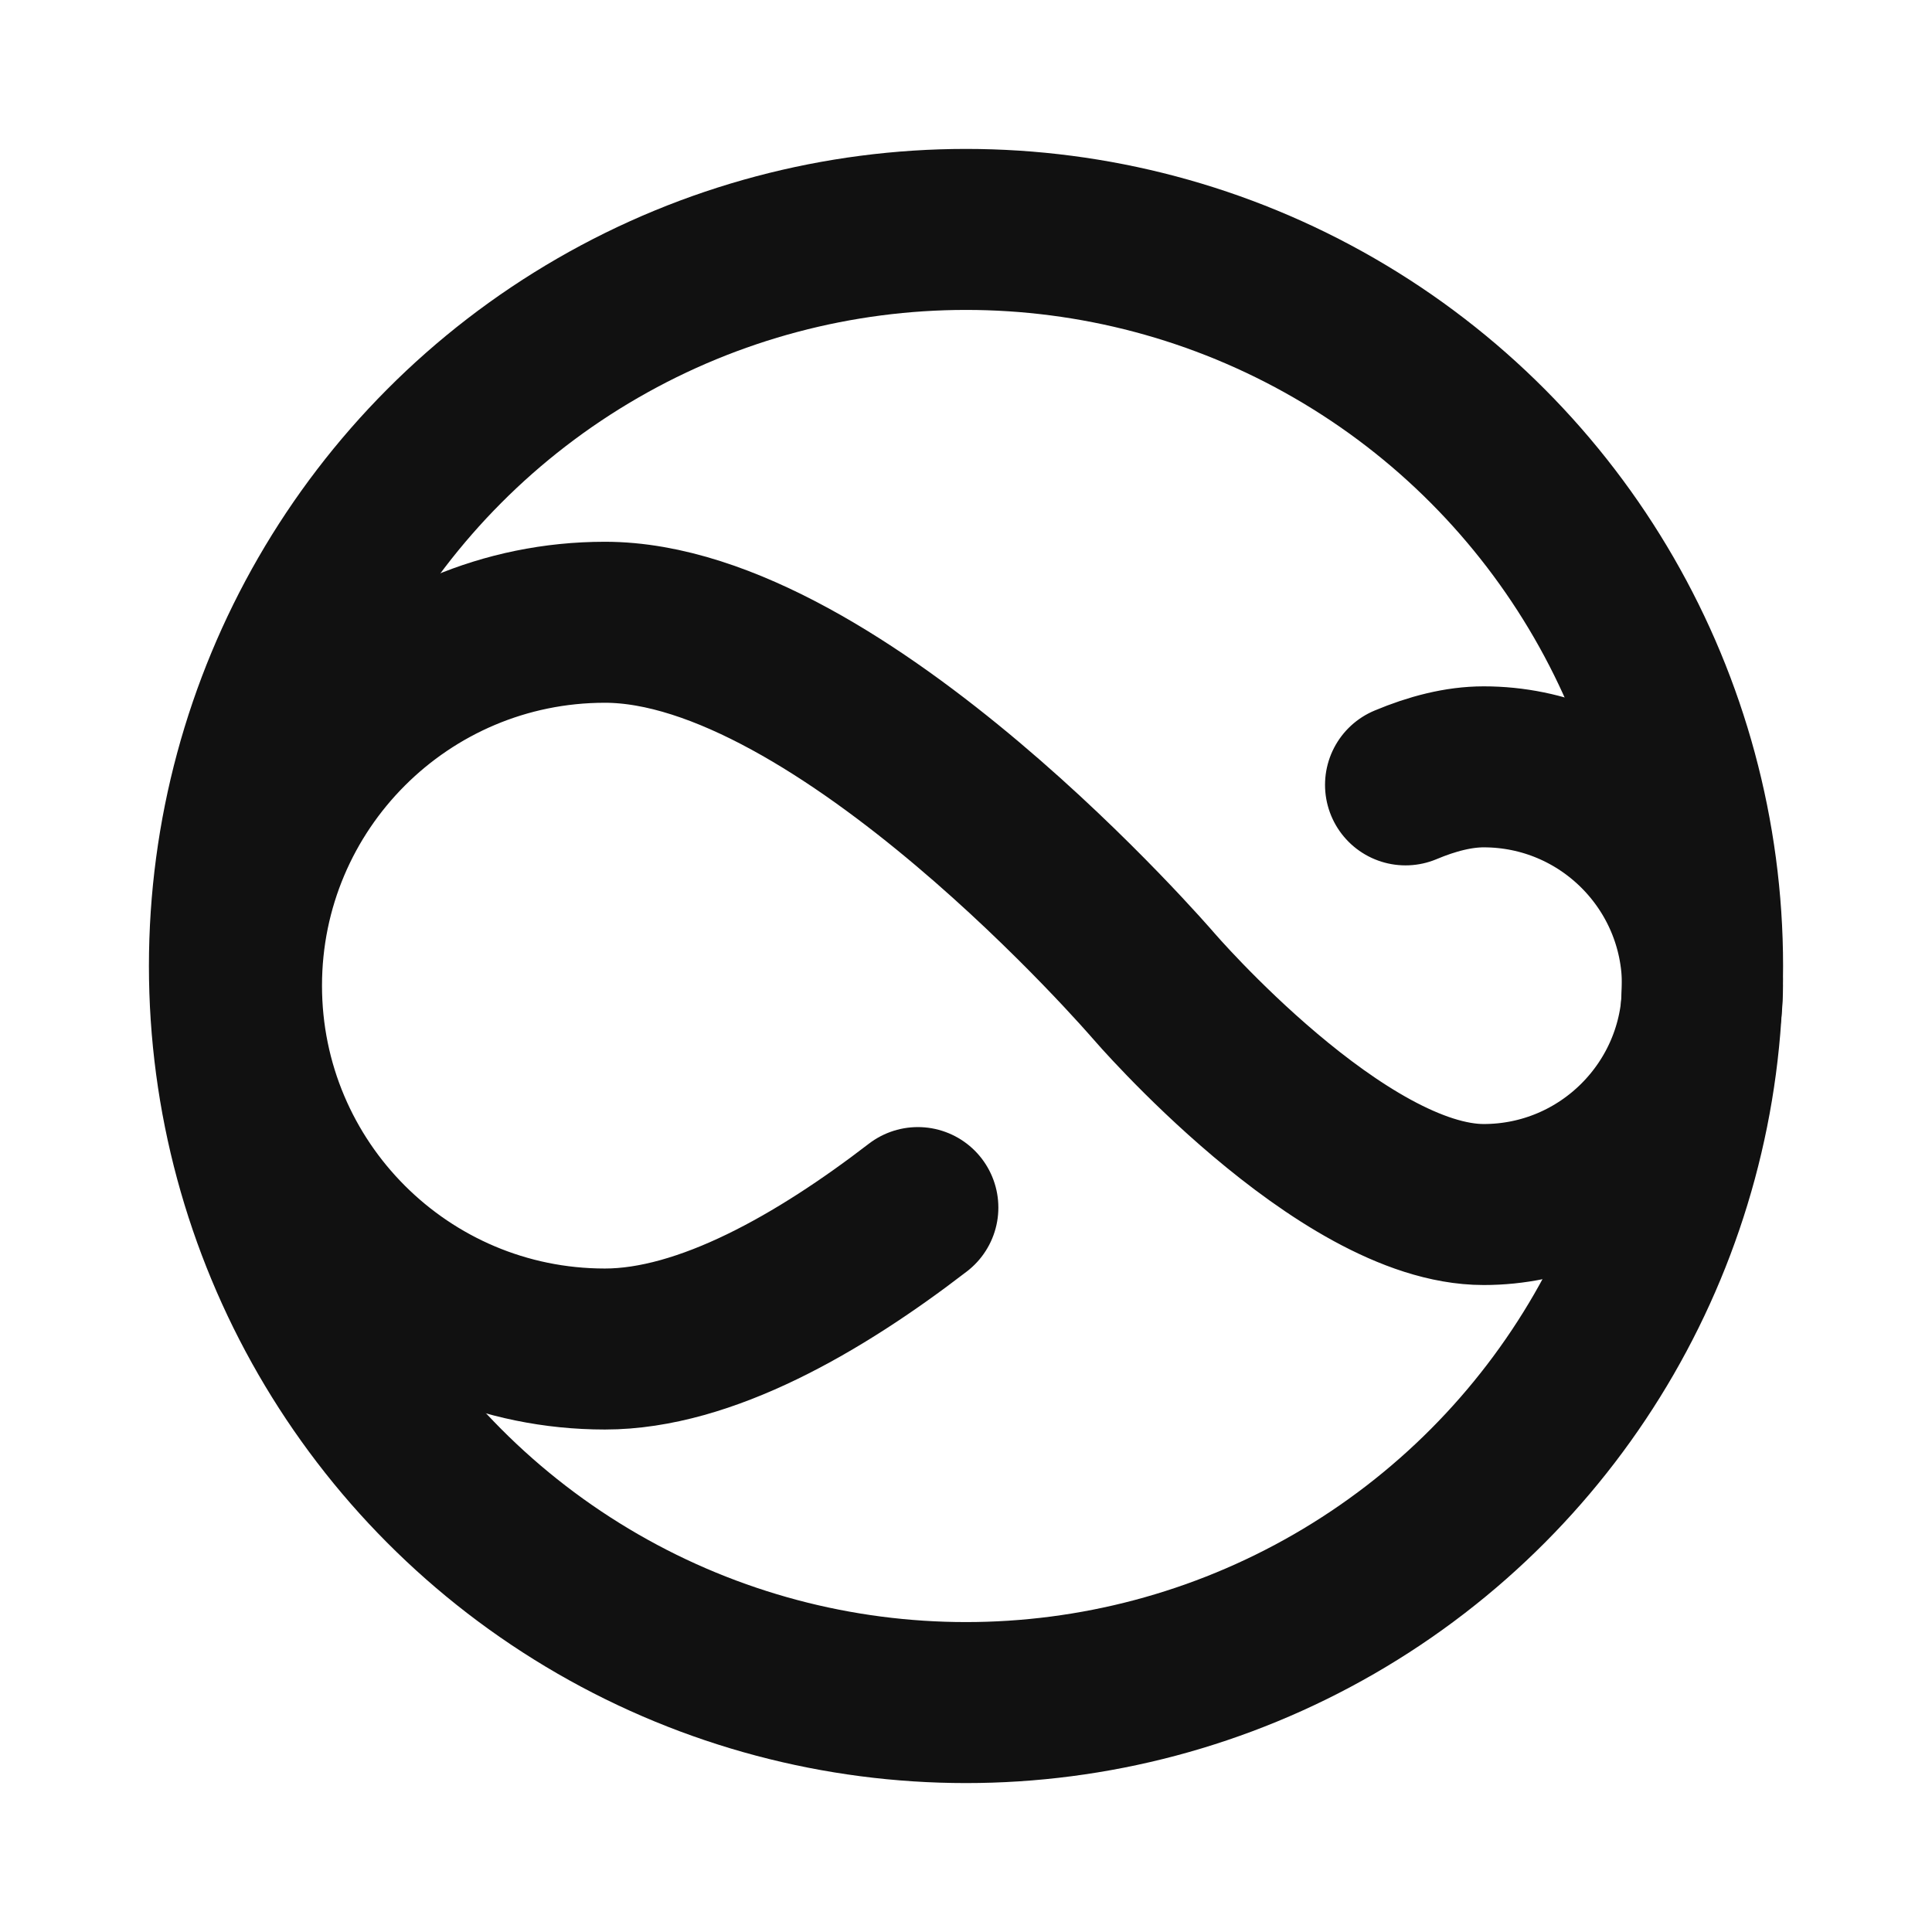 <svg width="24" height="24" viewBox="0 0 24 24" fill="none" xmlns="http://www.w3.org/2000/svg">
<circle cx="12" cy="12" r="9.15" stroke="#111111" stroke-width="2"/>
<path d="M11.402 15.001C10.182 15.94 8.762 16.758 7.514 16.758C5.021 16.758 3 14.737 3 12.244C3 9.751 5.021 7.73 7.514 7.73C10.445 7.73 14.328 12.244 14.328 12.244C14.328 12.244 16.666 14.963 18.431 14.963C19.932 14.963 21.149 13.745 21.149 12.244C21.149 10.743 19.932 9.526 18.431 9.526C18.12 9.526 17.791 9.611 17.46 9.75" stroke="#111111" stroke-width="2" stroke-linecap="round"/>
</svg>
